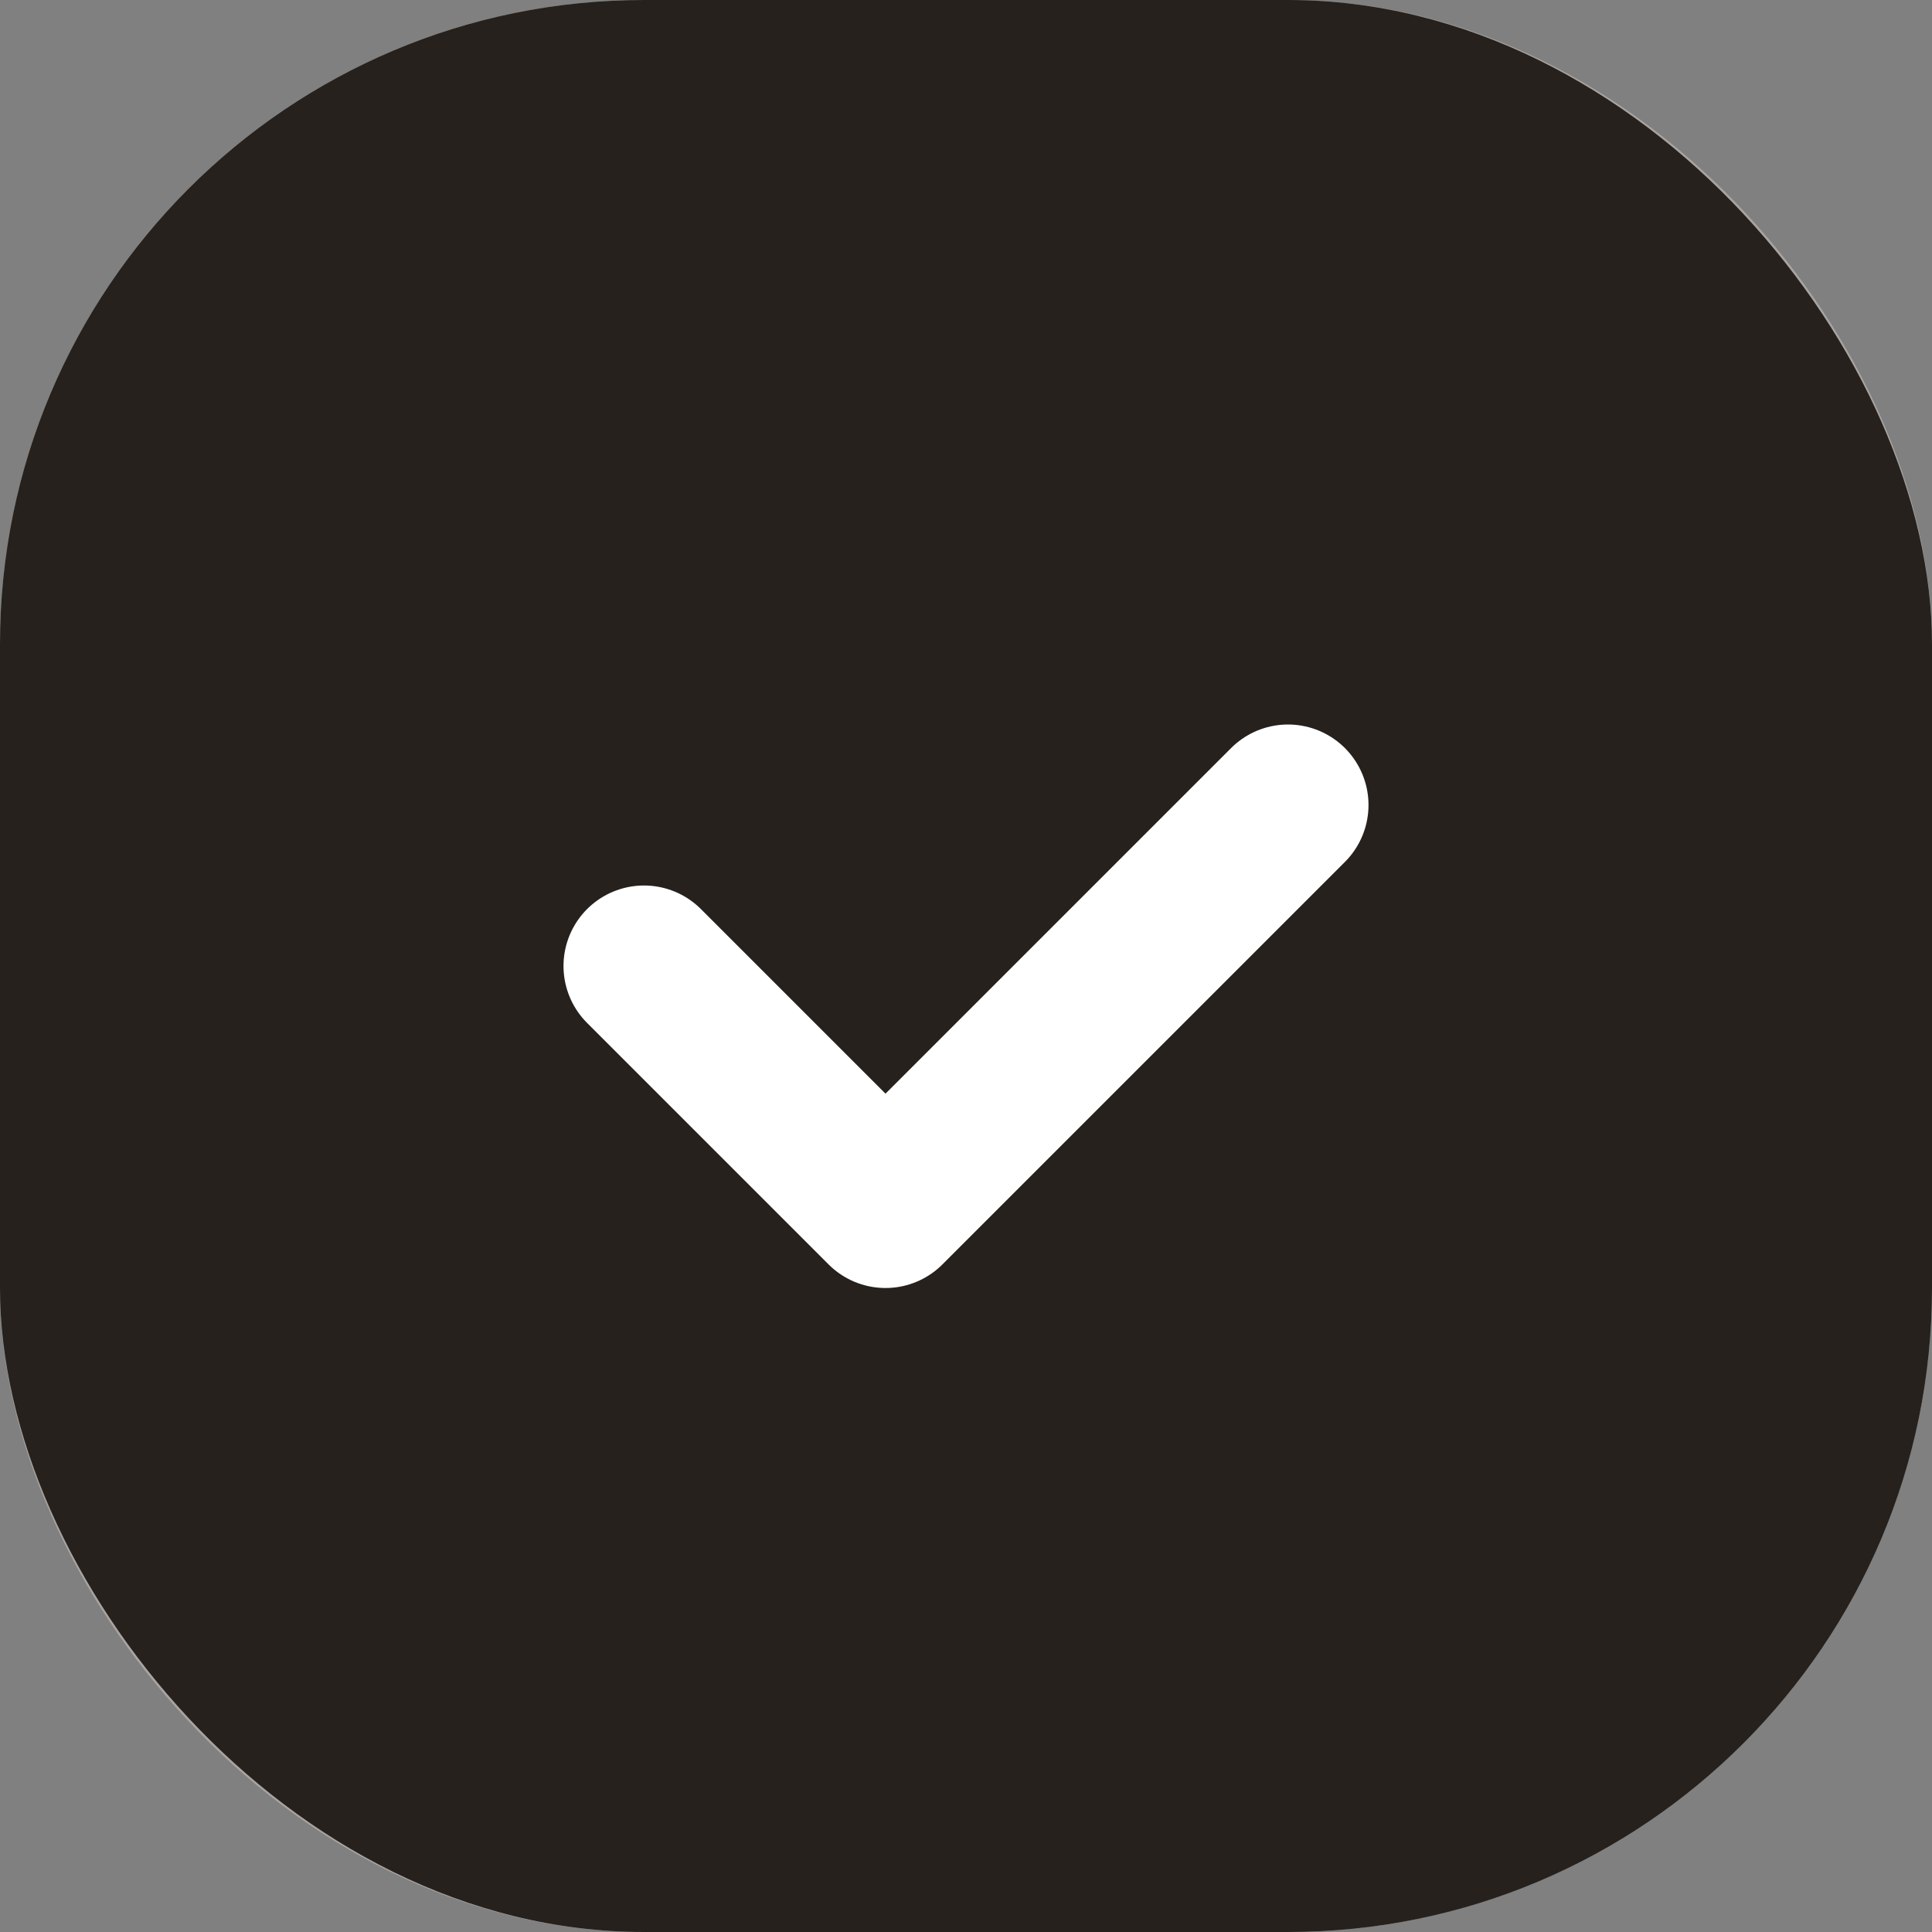 <svg width="24" height="24" viewBox="0 0 24 24" fill="none" xmlns="http://www.w3.org/2000/svg">
<rect x="0" y="0" width="24" height="24" fill="#808080" stroke="none"/>
<rect x="1" y="1" width="22" height="22" rx="7" stroke="#A9A4A1" stroke-width="2"/>
<rect width="24" height="24" rx="8" fill="#26211D"/>
<path d="M8 12L11 15L16 10" stroke="white" stroke-width="2" stroke-linecap="round" stroke-linejoin="round"/>
</svg>
